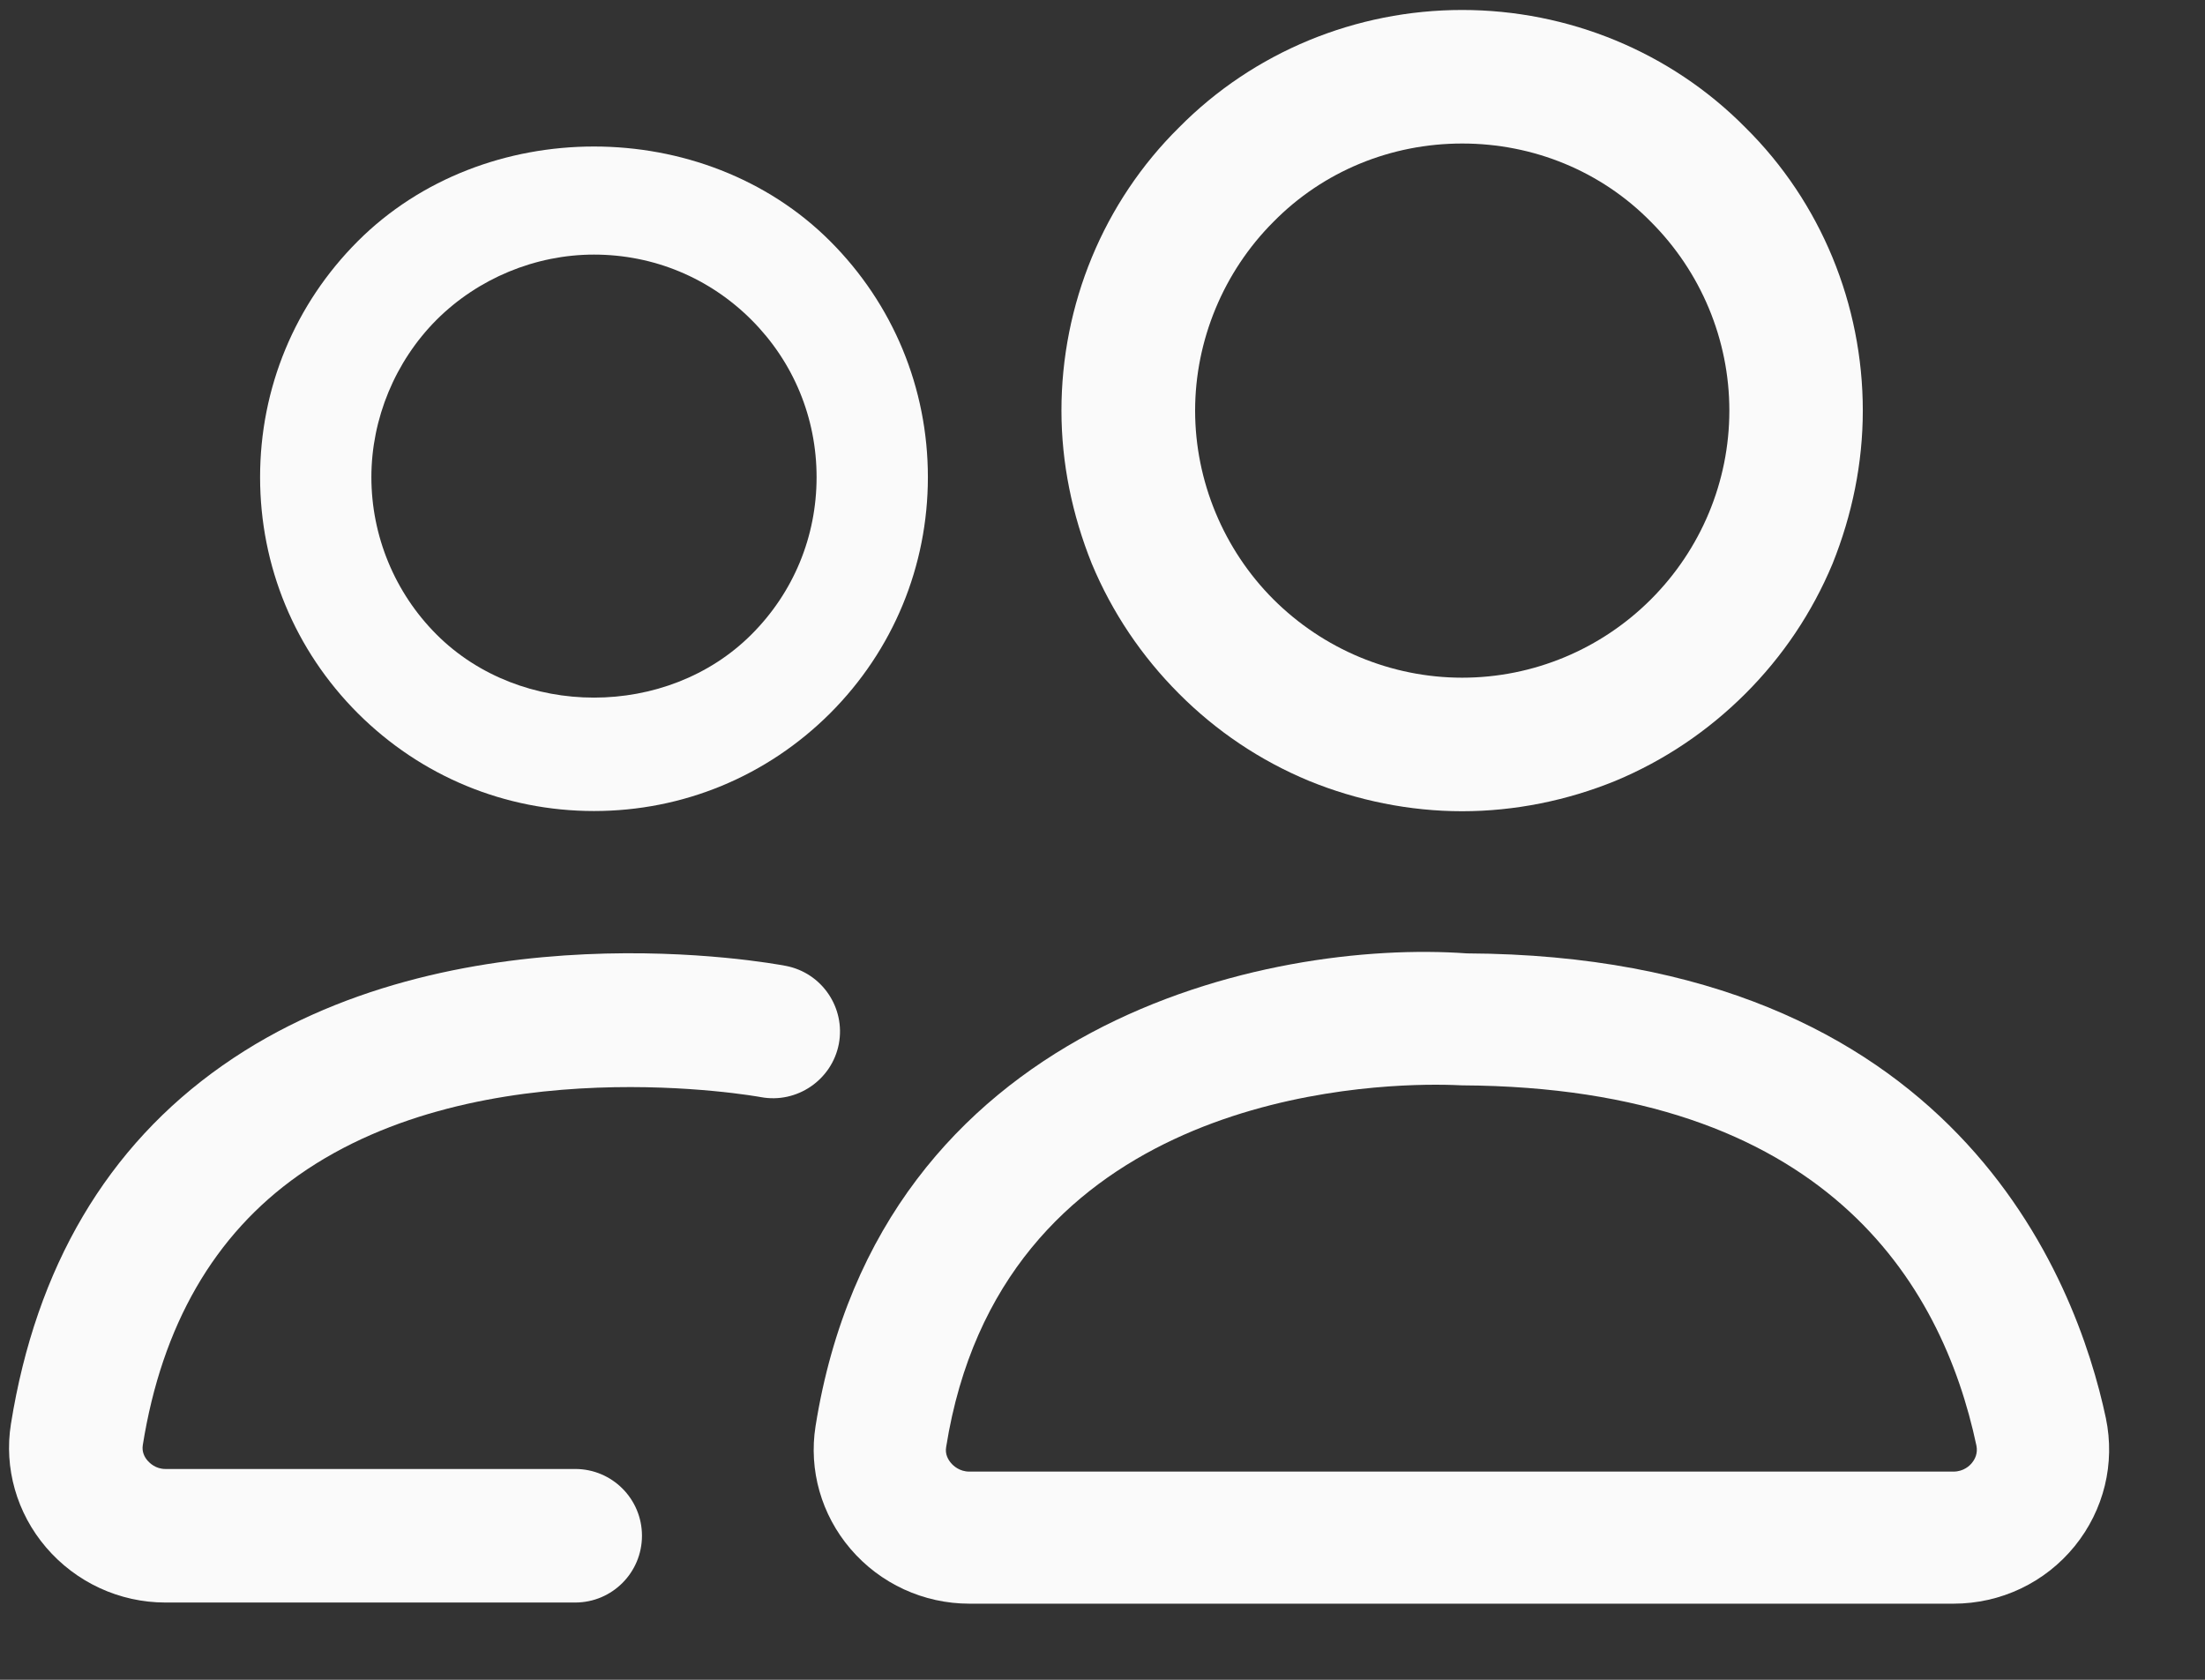 <svg width="21" height="16" viewBox="0 0 21 16" fill="none" xmlns="http://www.w3.org/2000/svg">
<rect x="0" y="0" width="21" height="16" fill="#333333" stroke="none"/>
<g clip-path="url(#clip0_575_9437)">
<path d="M16.622 1.214C15.91 0.493 14.934 0.095 13.925 0.095C12.916 0.095 11.941 0.493 11.229 1.214C10.508 1.926 10.109 2.902 10.109 3.911C10.109 4.411 10.211 4.903 10.398 5.369C10.593 5.836 10.873 6.251 11.229 6.608C11.584 6.964 12 7.244 12.467 7.438C12.925 7.625 13.425 7.727 13.925 7.727C14.426 7.727 14.926 7.625 15.384 7.438C15.85 7.244 16.266 6.963 16.622 6.608C16.979 6.251 17.258 5.836 17.453 5.369C17.64 4.903 17.741 4.411 17.741 3.911C17.741 2.902 17.343 1.926 16.622 1.214H16.622ZM15.723 5.709C15.248 6.184 14.604 6.455 13.926 6.455C13.248 6.455 12.603 6.183 12.128 5.709C11.653 5.234 11.382 4.581 11.382 3.911C11.382 3.241 11.653 2.588 12.128 2.113C12.603 1.63 13.248 1.367 13.926 1.367C14.604 1.367 15.249 1.63 15.723 2.113C16.198 2.588 16.47 3.233 16.47 3.911C16.47 4.59 16.198 5.234 15.723 5.709Z" fill="#FAFAFA"/>
<path d="M5.478 15.264H1.575C1.138 15.264 0.723 15.072 0.438 14.738C0.159 14.411 0.037 13.983 0.104 13.564C0.343 12.069 1.021 10.919 2.119 10.149C4.305 8.614 7.355 9.175 7.484 9.2C7.828 9.266 8.054 9.599 7.989 9.943C7.923 10.287 7.589 10.514 7.246 10.45C7.22 10.445 4.585 9.968 2.845 11.193C2.041 11.759 1.542 12.624 1.36 13.764C1.349 13.831 1.379 13.882 1.405 13.912C1.426 13.936 1.483 13.992 1.575 13.992H5.478C5.83 13.992 6.114 14.277 6.114 14.628C6.114 14.979 5.83 15.264 5.478 15.264V15.264Z" fill="#FAFAFA"/>
<path d="M5.657 7.725C4.808 7.725 4.009 7.394 3.408 6.794C2.808 6.194 2.477 5.394 2.477 4.545C2.477 3.696 2.808 2.897 3.408 2.297C4.61 1.095 6.704 1.095 7.906 2.297C8.506 2.897 8.837 3.696 8.837 4.545C8.837 5.394 8.506 6.194 7.906 6.794C7.305 7.394 6.506 7.725 5.657 7.725ZM5.657 2.425C5.099 2.425 4.553 2.652 4.158 3.046C3.764 3.441 3.537 3.987 3.537 4.545C3.537 5.103 3.758 5.644 4.158 6.044C4.959 6.845 6.355 6.845 7.156 6.044C7.557 5.644 7.777 5.112 7.777 4.545C7.777 3.979 7.557 3.447 7.156 3.046C6.756 2.646 6.224 2.425 5.657 2.425H5.657Z" fill="#FAFAFA"/>
<path d="M18.604 15.275H9.233C8.796 15.275 8.383 15.085 8.099 14.752C7.822 14.427 7.701 14.002 7.767 13.585C8.381 9.728 12.089 8.946 13.97 9.081C18.616 9.102 19.775 12.185 20.056 13.508C20.146 13.939 20.038 14.382 19.76 14.726C19.477 15.075 19.055 15.275 18.605 15.275H18.604ZM13.673 10.332C12.73 10.332 9.522 10.568 9.011 13.783C8.999 13.851 9.03 13.903 9.057 13.935C9.078 13.96 9.137 14.017 9.232 14.017H18.604C18.703 14.017 18.762 13.958 18.781 13.933C18.809 13.899 18.838 13.843 18.823 13.769C18.493 12.214 17.375 10.356 13.924 10.338C13.897 10.337 13.808 10.332 13.673 10.332Z" fill="#FAFAFA"/>
</g>
<defs>
<clipPath id="clip0_575_9437">
<rect width="20" height="15.181" fill="white" transform="translate(0.086 0.095)"/>
</clipPath>
</defs>
</svg>
